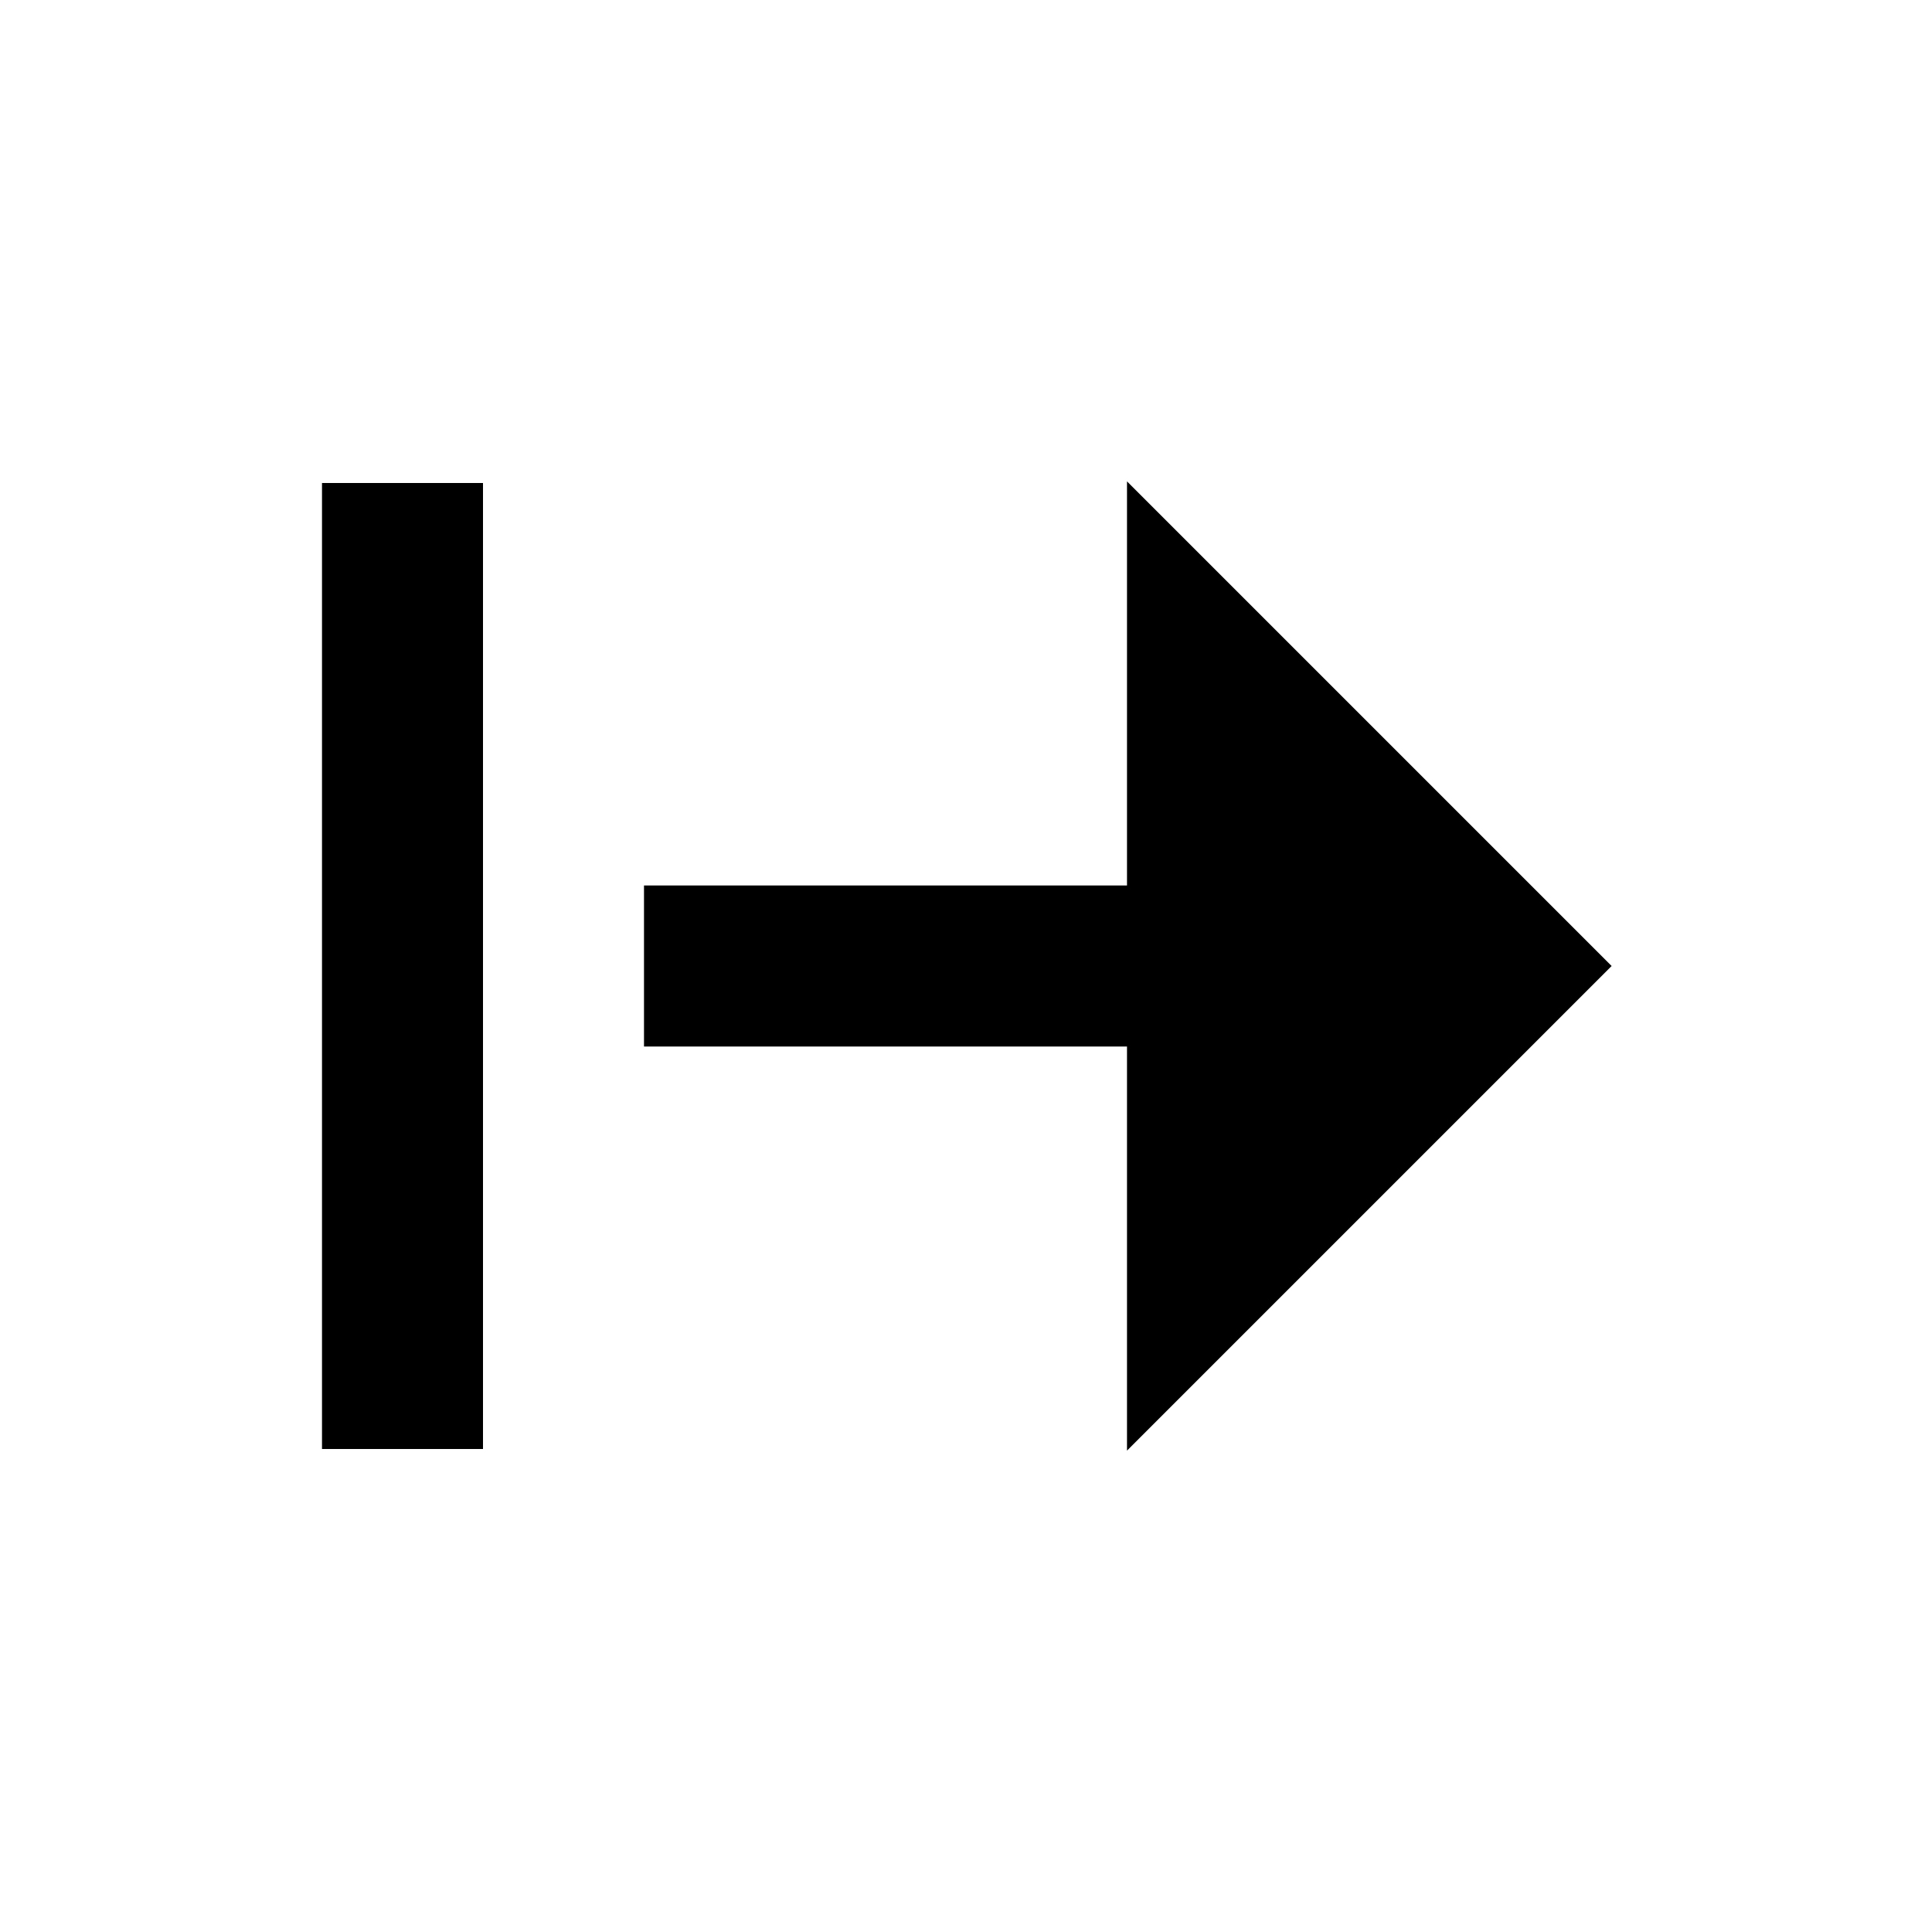 <svg viewBox="0 0 24 24" xmlns="http://www.w3.org/2000/svg"><path d="M4.000 12.000 L 4.000 18.000 5.000 18.000 L 6.000 18.000 6.000 12.000 L 6.000 6.000 5.000 6.000 L 4.000 6.000 4.000 12.000 M14.000 8.490 L 14.000 11.000 11.000 11.000 L 8.000 11.000 8.000 12.000 L 8.000 13.000 11.000 13.000 L 14.000 13.000 14.000 15.510 L 14.000 18.020 17.010 15.010 L 20.020 12.000 17.010 8.990 L 14.000 5.980 14.000 8.490 " stroke="none" fill-rule="evenodd" fill="black"></path></svg>